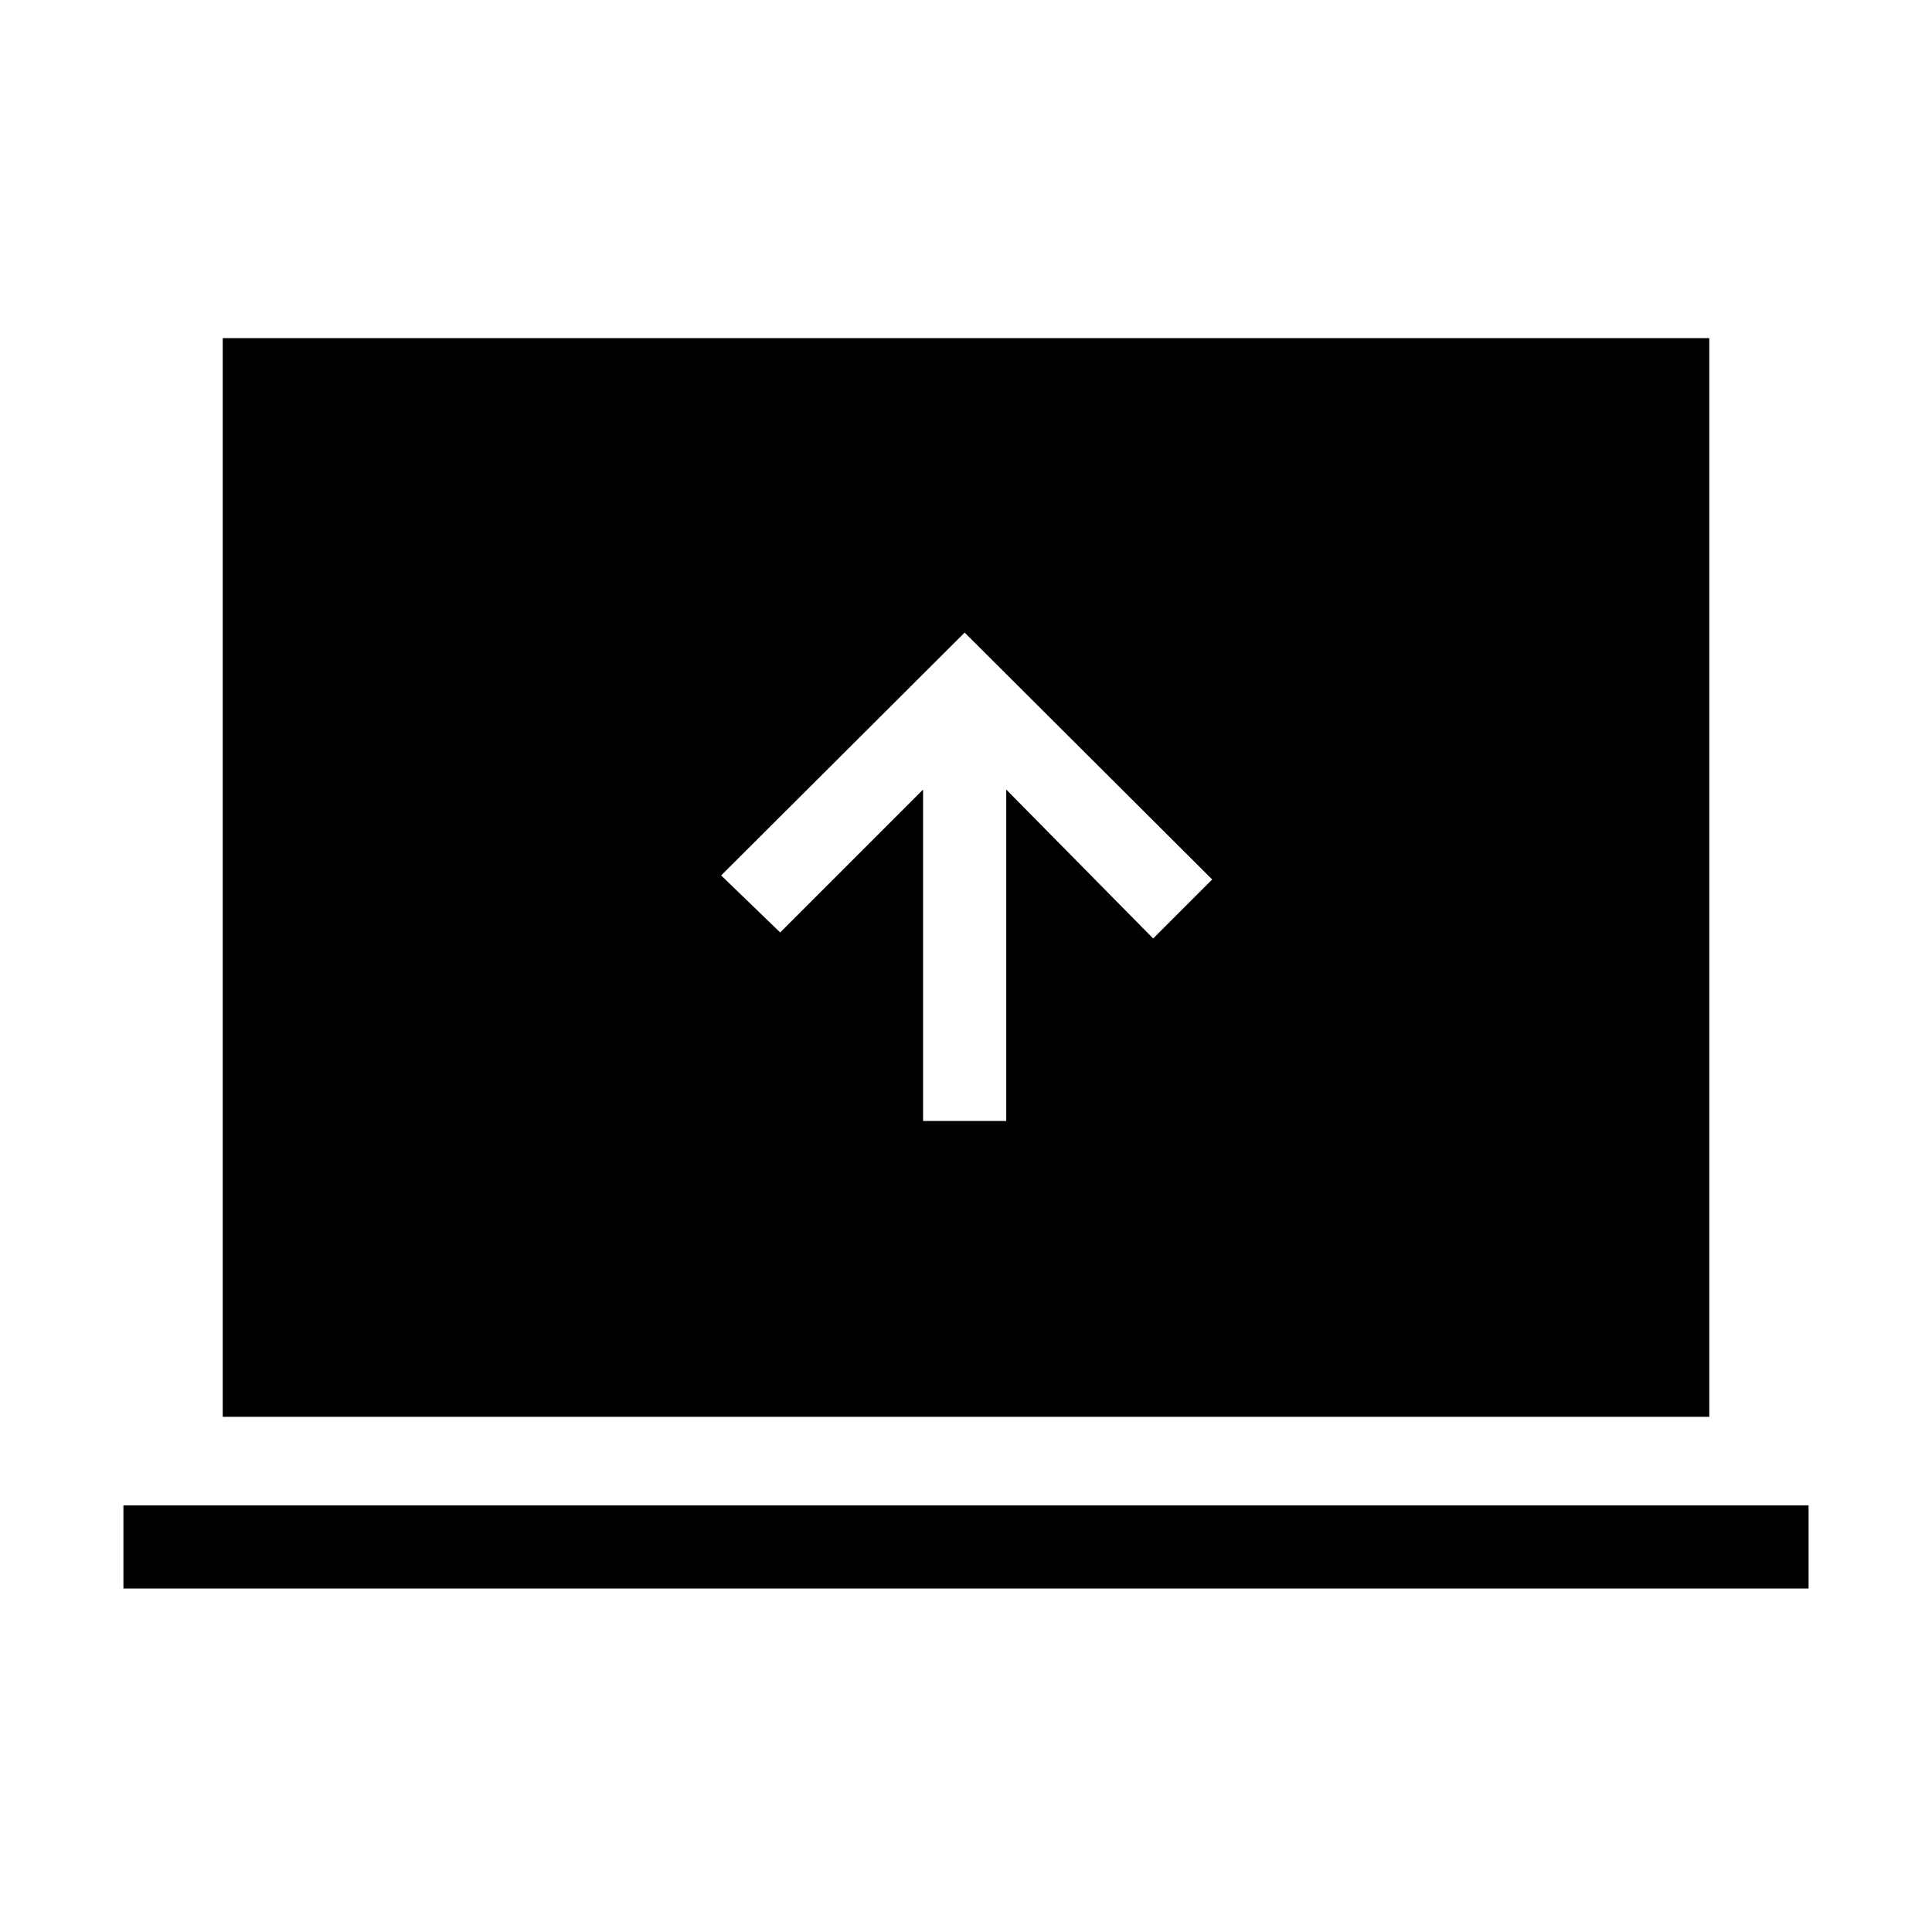 <svg xmlns="http://www.w3.org/2000/svg" height="40" viewBox="0 -960 960 960" width="40"><path d="M458.67-403H500v-164.67l73 74L602.33-523l-123-122.67-121 120.67 29.34 28.33 71-71V-403ZM61.33-170.67V-212h837.34v41.33H61.33ZM110.67-256v-536h738.66v536H110.67Z"/></svg>